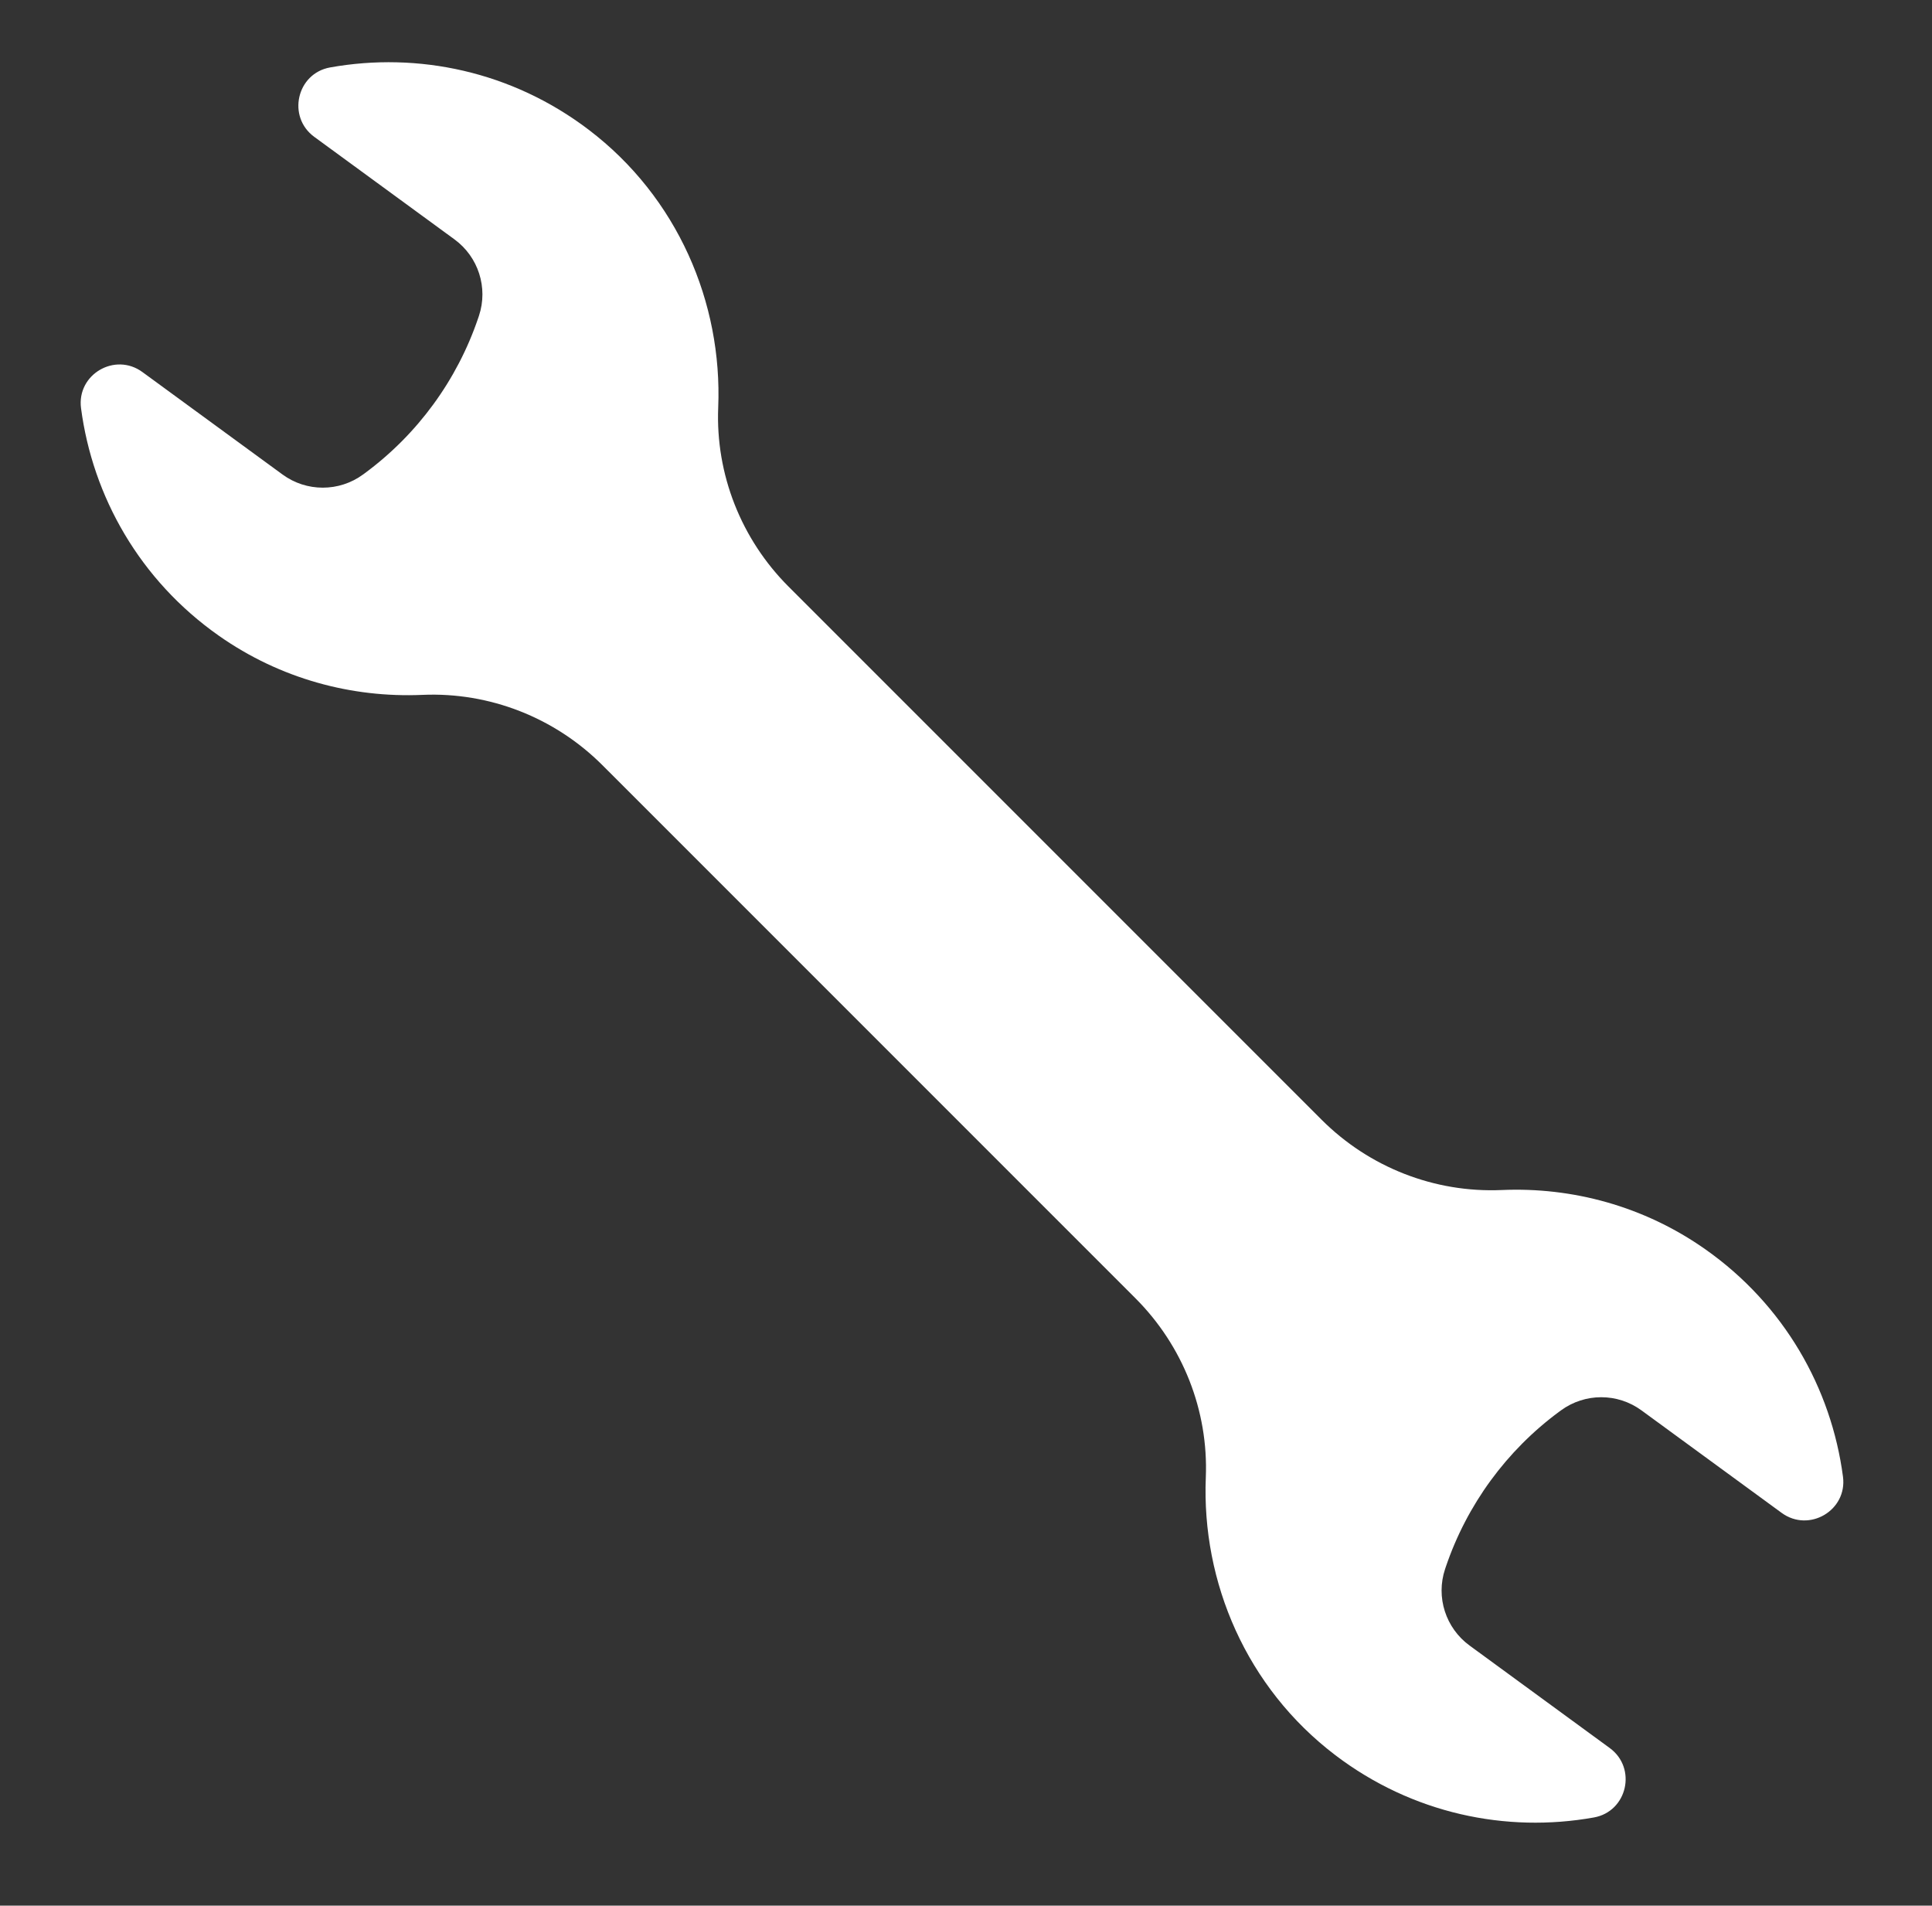 <?xml version="1.0" encoding="utf-8"?>
<!-- Generator: Adobe Illustrator 16.0.0, SVG Export Plug-In . SVG Version: 6.00 Build 0)  -->
<!DOCTYPE svg PUBLIC "-//W3C//DTD SVG 1.1//EN" "http://www.w3.org/Graphics/SVG/1.1/DTD/svg11.dtd">
<svg version="1.1" id="Layer_1" xmlns="http://www.w3.org/2000/svg" xmlns:xlink="http://www.w3.org/1999/xlink" x="0px" y="0px"
	 width="726px" height="716px" viewBox="150.5 55.5 726 716" enable-background="new 150.5 55.5 726 716" xml:space="preserve">
<rect x="150.5" y="55.5" width="726" height="716" fill="#333333" stroke="none"/>
<path fill="#FFFFFF" d="M791.264,524.846c-23.08-16.223-50.024-23.377-76.459-22.226c-25.265,1.1-49.811-8.544-67.692-26.426
	L446.821,275.902c-17.788-17.789-27.457-42.18-26.435-67.316c1.602-39.361-15.272-78.956-48.663-104.338
	c-28.906-21.973-64.191-29.316-97.169-23.414c-12.572,2.25-16.263,18.551-5.953,26.089l52.68,38.515
	c8.964,6.553,12.705,18.146,9.209,28.686c-0.089,0.268-0.18,0.534-0.27,0.801c-7.918,23.382-22.848,43.804-42.728,58.442
	c-0.19,0.141-0.382,0.28-0.573,0.42c-9.005,6.583-21.233,6.589-30.237,0.005l-52.679-38.515
	c-10.311-7.537-24.722,0.924-23.053,13.587c4.378,33.214,22.079,64.609,51.786,85.489c23.08,16.222,50.023,23.376,76.459,22.226
	c25.265-1.099,49.811,8.544,67.692,26.426L577.18,543.297c17.788,17.788,27.456,42.179,26.434,67.315
	c-1.604,39.361,15.271,78.956,48.662,104.338c28.906,21.974,64.191,29.317,97.169,23.413c12.572-2.25,16.265-18.55,5.953-26.089
	l-52.68-38.515c-8.975-6.562-12.711-18.175-9.197-28.723c0.085-0.256,0.171-0.51,0.258-0.765
	c7.918-23.383,22.848-43.803,42.726-58.442c0.191-0.141,0.383-0.28,0.574-0.421c9.005-6.582,21.232-6.588,30.237-0.004
	l52.679,38.514c10.311,7.538,24.723-0.925,23.054-13.585C838.671,577.12,820.971,545.726,791.264,524.846z"/>
</svg>
